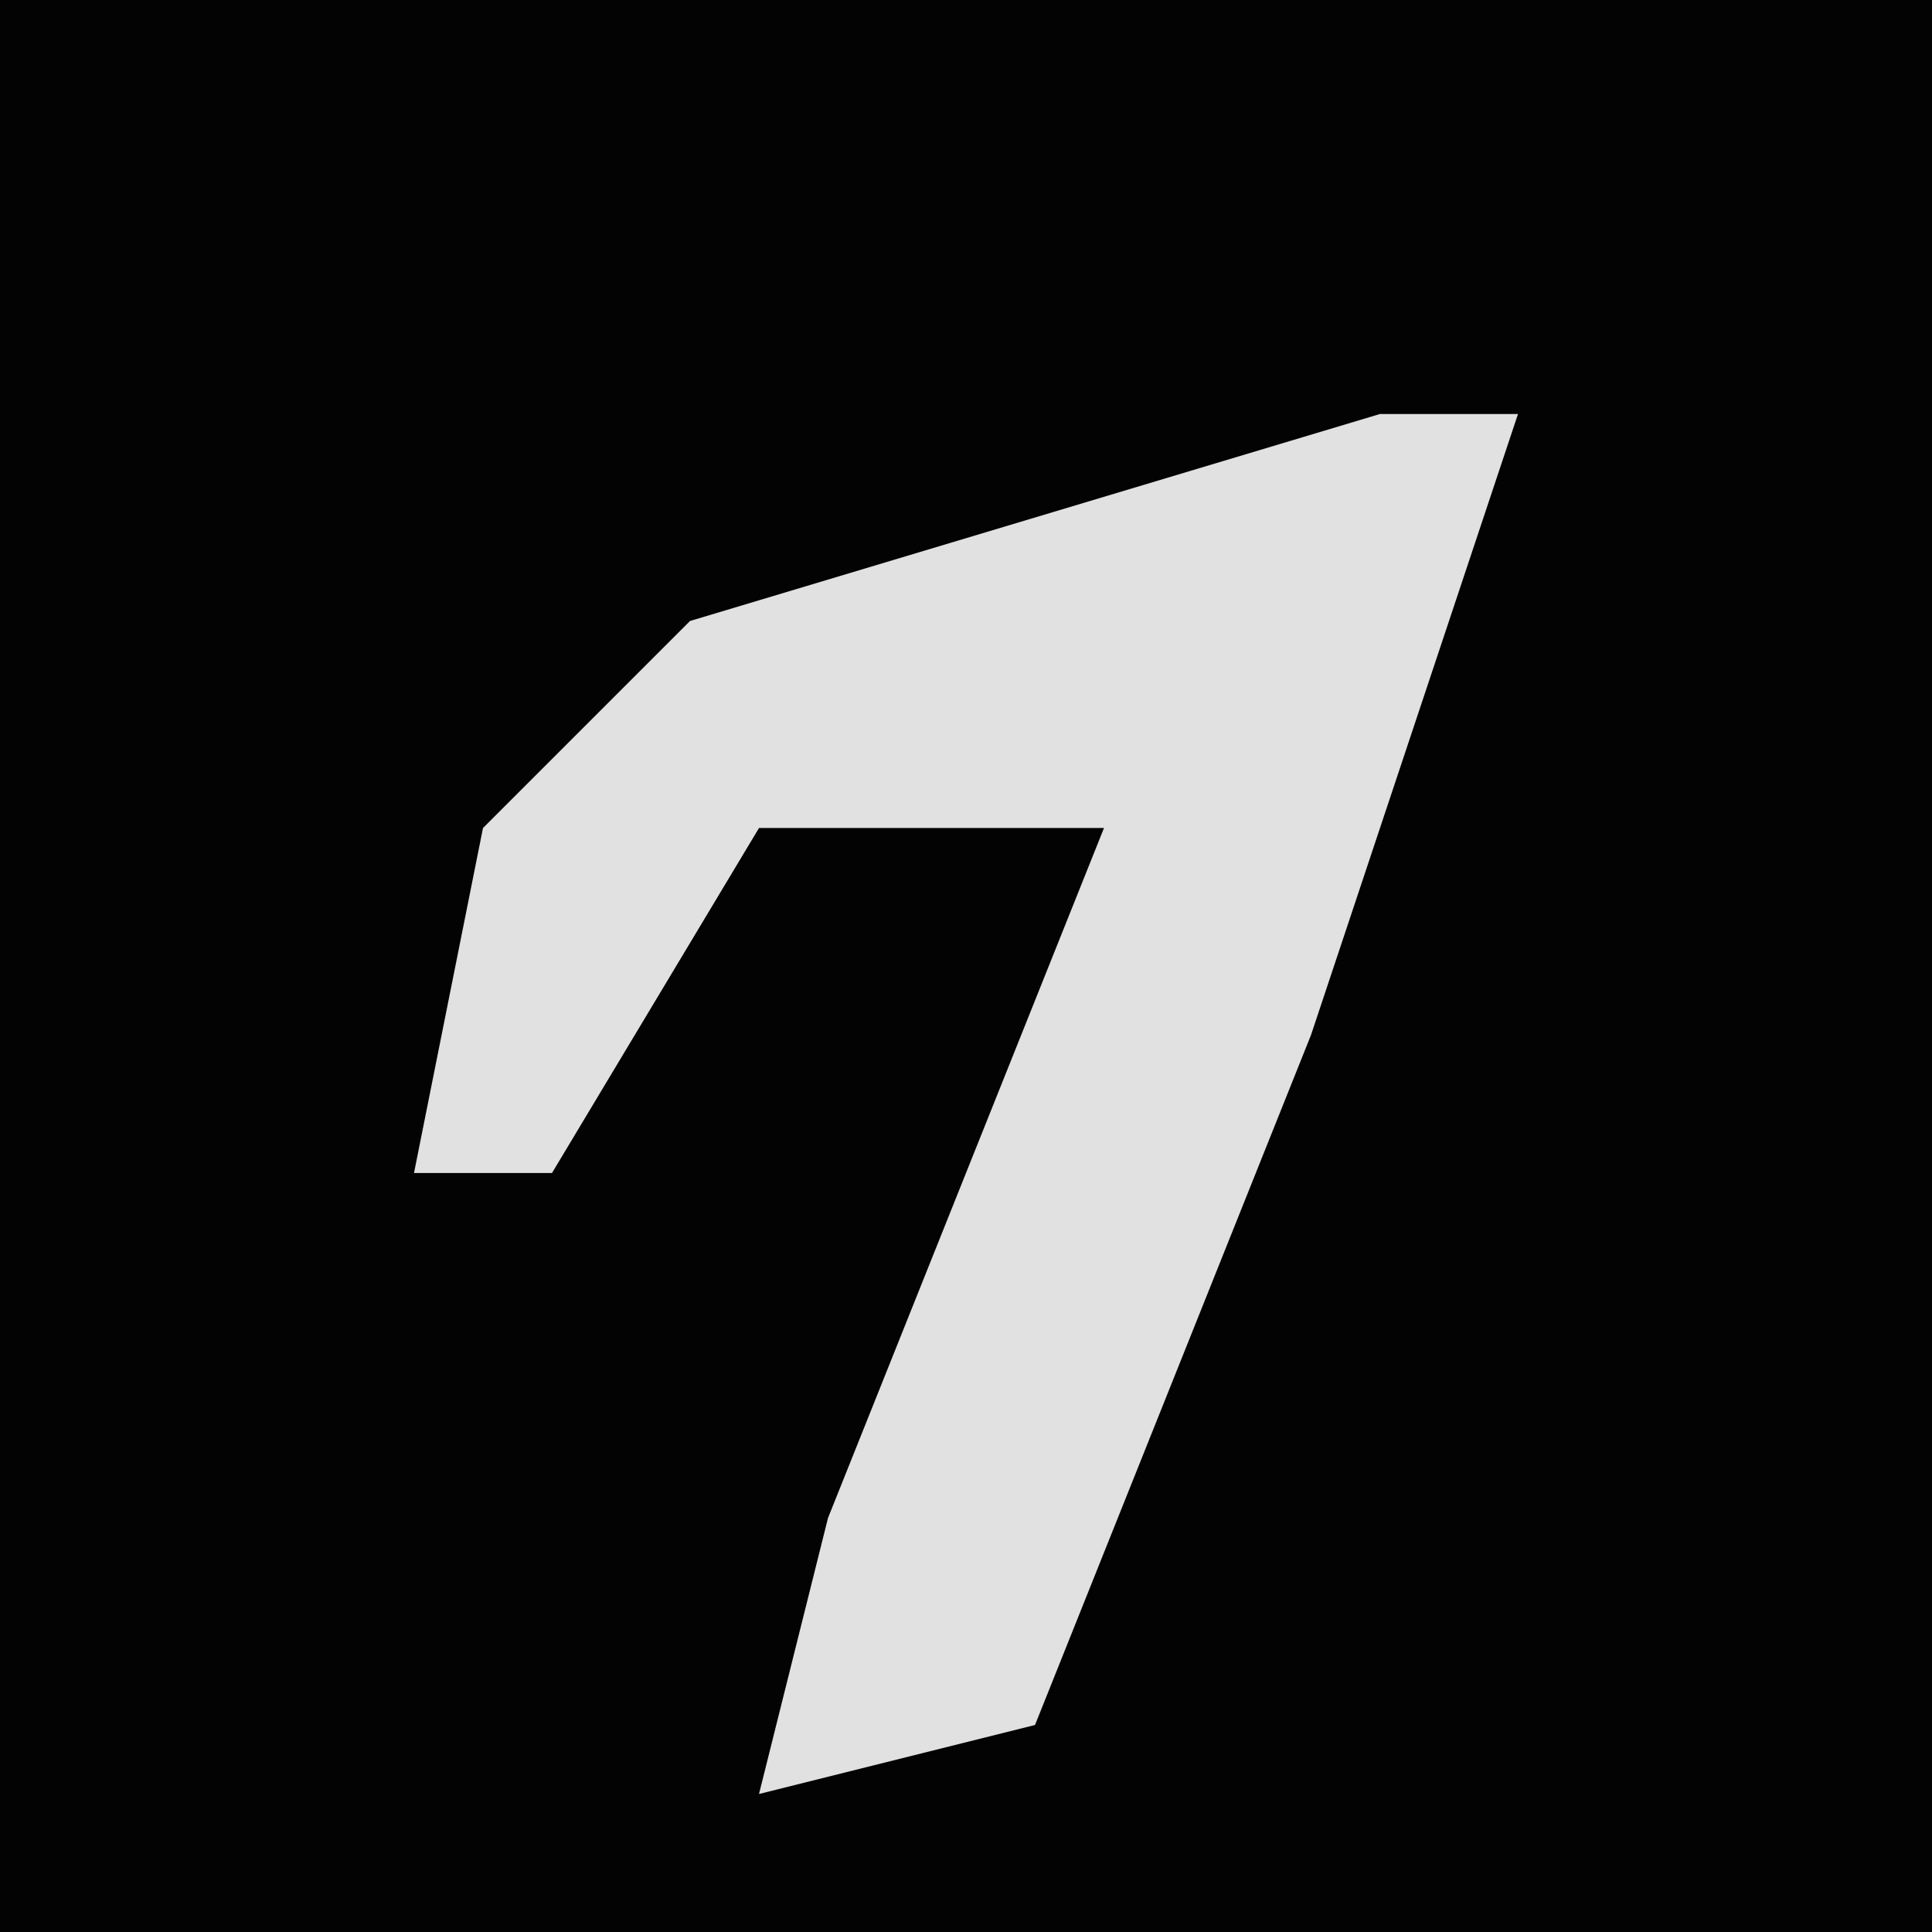 <?xml version="1.0" encoding="UTF-8"?>
<svg version="1.1" xmlns="http://www.w3.org/2000/svg" width="28" height="28">
<path d="M0,0 L28,0 L28,28 L0,28 Z " fill="#030303" transform="translate(0,0)"/>
<path d="M0,0 L2,0 L-1,9 L-5,19 L-9,20 L-8,16 L-4,6 L-9,6 L-12,11 L-14,11 L-13,6 L-10,3 Z " fill="#E1E1E1" transform="translate(20,6)"/>
</svg>
